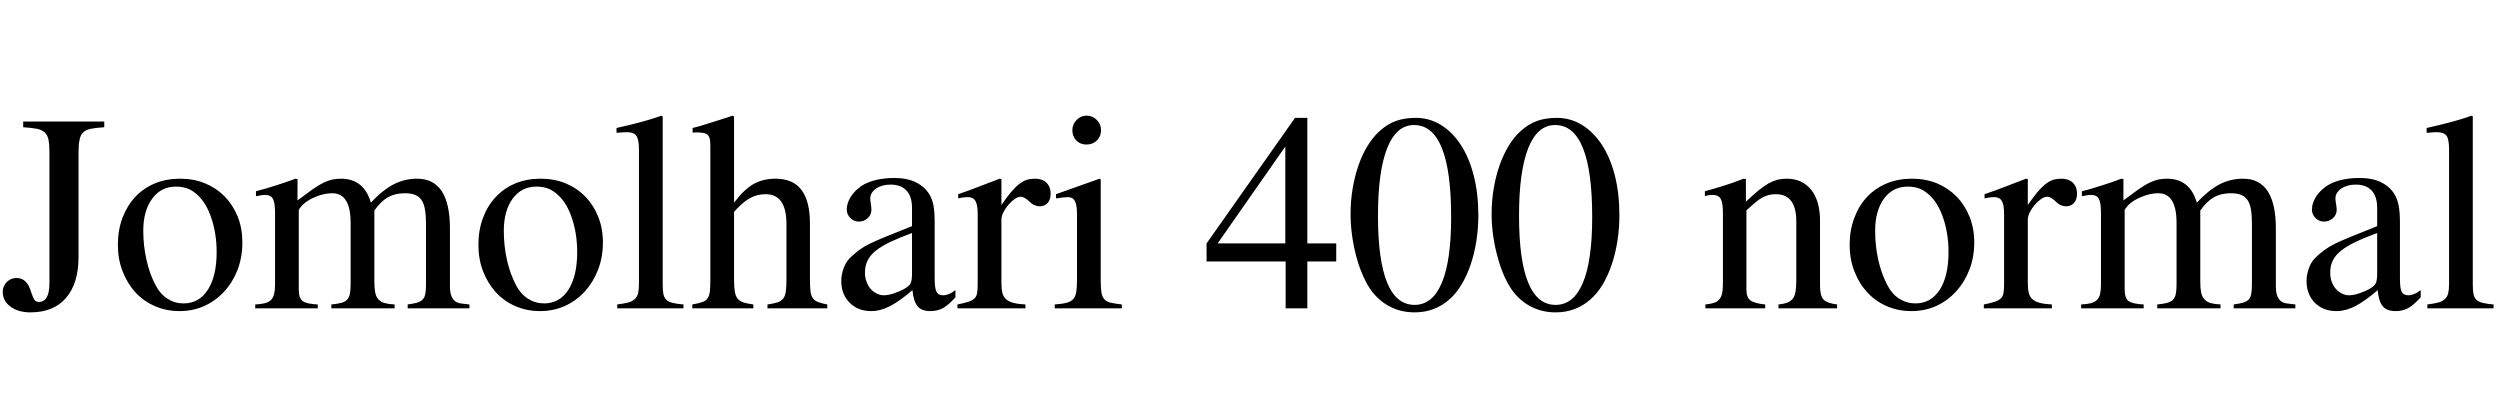 <svg xmlns="http://www.w3.org/2000/svg" xmlns:xlink="http://www.w3.org/1999/xlink" width="237.141" height="38.438"><path fill="black" d="M7.45 14.46L7.45 24.35Q7.45 26.88 6.27 28.25Q5.09 29.63 2.88 29.63L2.88 29.63Q1.73 29.63 1.00 29.09Q0.26 28.55 0.26 27.68L0.26 27.68Q0.26 27.14 0.64 26.75Q1.03 26.37 1.57 26.37L1.57 26.37Q2.58 26.37 2.95 27.70L2.95 27.70Q3.12 28.22 3.26 28.43Q3.40 28.64 3.68 28.64L3.68 28.64Q4.69 28.64 4.69 26.86L4.69 26.86L4.69 14.46Q4.69 13.73 4.61 13.29Q4.52 12.84 4.27 12.59Q4.01 12.33 3.52 12.22Q3.02 12.12 2.20 12.07L2.20 12.07L2.20 11.53L9.89 11.53L9.89 12.07Q9.07 12.12 8.59 12.22Q8.11 12.33 7.86 12.59Q7.62 12.84 7.54 13.29Q7.45 13.73 7.45 14.46L7.45 14.46ZM17.09 16.95L17.09 16.95Q18.38 16.95 19.45 17.39Q20.53 17.84 21.32 18.64Q22.10 19.45 22.55 20.55Q22.99 21.66 22.99 22.99L22.99 22.99Q22.99 24.40 22.54 25.58Q22.08 26.77 21.28 27.64Q20.48 28.52 19.39 29.02Q18.30 29.51 17.04 29.51L17.04 29.51Q15.77 29.51 14.70 29.04Q13.62 28.57 12.84 27.73Q12.07 26.88 11.63 25.73Q11.18 24.59 11.18 23.23L11.18 23.23Q11.18 21.84 11.61 20.68Q12.05 19.52 12.82 18.69Q13.59 17.86 14.68 17.40Q15.77 16.95 17.09 16.95ZM16.69 17.70L16.69 17.70Q15.28 17.70 14.44 18.84Q13.59 19.99 13.59 21.89L13.59 21.89Q13.59 23.32 13.90 24.67Q14.20 26.02 14.77 27.07L14.77 27.07Q15.19 27.89 15.89 28.34Q16.59 28.78 17.41 28.78L17.41 28.78Q18.89 28.78 19.72 27.48Q20.55 26.18 20.55 23.91L20.55 23.91Q20.55 22.20 20.06 20.72Q19.57 19.24 18.73 18.49L18.73 18.49Q18.28 18.07 17.79 17.88Q17.30 17.70 16.69 17.70ZM24.28 18.61L24.28 18.14Q24.84 18 25.30 17.86Q25.76 17.72 26.20 17.58Q26.65 17.44 27.08 17.29Q27.52 17.13 28.03 16.95L28.03 16.95L28.22 16.99L28.22 19.01Q29.06 18.38 29.65 17.96Q30.23 17.55 30.69 17.33Q31.15 17.11 31.52 17.03Q31.90 16.95 32.34 16.95L32.34 16.95Q34.52 16.95 35.18 19.22L35.18 19.22Q36.30 18.02 37.35 17.48Q38.39 16.95 39.56 16.95L39.56 16.95Q42.68 16.95 42.68 21.68L42.68 21.68L42.68 27.21Q42.68 28.73 43.85 28.80L43.85 28.80L44.53 28.88L44.53 29.25L38.67 29.25L38.67 28.88Q39.26 28.80 39.60 28.70Q39.94 28.59 40.11 28.39Q40.29 28.20 40.35 27.84Q40.41 27.49 40.41 26.91L40.41 26.91L40.41 21.28Q40.41 20.44 40.31 19.88Q40.22 19.31 39.98 18.97Q39.75 18.63 39.36 18.48Q38.98 18.33 38.41 18.33L38.41 18.33Q37.48 18.33 36.80 18.71Q36.12 19.10 35.51 19.97L35.51 19.97L35.51 26.72Q35.51 27.33 35.59 27.74Q35.67 28.15 35.89 28.39Q36.12 28.64 36.49 28.75Q36.87 28.85 37.43 28.88L37.43 28.88L37.43 29.25L31.43 29.25L31.43 28.88Q31.99 28.83 32.36 28.73Q32.72 28.64 32.92 28.43Q33.12 28.22 33.19 27.87Q33.26 27.52 33.26 26.95L33.26 26.95L33.26 21.14Q33.26 18.33 31.52 18.33L31.52 18.33Q30.77 18.33 29.96 18.66Q29.16 18.98 28.69 19.45L28.69 19.45Q28.34 19.85 28.34 19.92L28.34 19.92L28.34 27.47Q28.34 28.27 28.70 28.55Q29.06 28.83 30.14 28.88L30.14 28.88L30.14 29.25L24.21 29.25L24.21 28.88Q24.77 28.85 25.14 28.76Q25.50 28.66 25.71 28.45Q25.92 28.24 26.00 27.88Q26.09 27.52 26.09 26.98L26.09 26.98L26.09 20.20Q26.09 19.22 25.89 18.86Q25.69 18.49 25.15 18.49L25.15 18.49Q24.91 18.49 24.74 18.53Q24.56 18.56 24.28 18.61L24.28 18.61ZM51.28 16.95L51.28 16.95Q52.57 16.95 53.65 17.39Q54.73 17.84 55.51 18.64Q56.30 19.45 56.74 20.55Q57.19 21.66 57.19 22.99L57.19 22.99Q57.19 24.40 56.73 25.58Q56.27 26.77 55.48 27.64Q54.68 28.52 53.59 29.02Q52.50 29.51 51.23 29.51L51.23 29.51Q49.97 29.51 48.89 29.04Q47.81 28.57 47.04 27.73Q46.27 26.88 45.82 25.73Q45.38 24.59 45.38 23.23L45.38 23.23Q45.38 21.84 45.81 20.68Q46.24 19.52 47.02 18.69Q47.79 17.86 48.88 17.40Q49.97 16.95 51.28 16.95ZM50.88 17.70L50.88 17.70Q49.48 17.70 48.63 18.84Q47.79 19.99 47.79 21.89L47.79 21.89Q47.79 23.32 48.09 24.67Q48.40 26.02 48.96 27.07L48.96 27.07Q49.38 27.89 50.09 28.34Q50.79 28.78 51.61 28.78L51.61 28.78Q53.09 28.78 53.92 27.48Q54.75 26.18 54.75 23.91L54.75 23.91Q54.75 22.20 54.26 20.72Q53.77 19.24 52.92 18.49L52.92 18.49Q52.48 18.07 51.98 17.88Q51.49 17.70 50.88 17.70ZM58.48 12.59L58.48 12.14Q59.18 11.98 59.73 11.85Q60.28 11.72 60.79 11.58Q61.29 11.44 61.76 11.30Q62.23 11.16 62.74 10.97L62.74 10.97L62.86 11.04L62.86 27Q62.86 27.56 62.93 27.90Q63 28.24 63.21 28.44Q63.42 28.64 63.81 28.73Q64.20 28.83 64.83 28.88L64.83 28.88L64.83 29.25L58.55 29.25L58.55 28.88Q59.18 28.80 59.58 28.70Q59.98 28.59 60.21 28.37Q60.45 28.15 60.53 27.80Q60.61 27.45 60.61 26.91L60.61 26.91L60.61 14.16Q60.61 13.22 60.36 12.88Q60.12 12.54 59.48 12.54L59.48 12.54Q59.30 12.54 59.07 12.55Q58.85 12.56 58.64 12.59L58.64 12.59L58.48 12.59ZM69.63 20.09L69.63 26.53Q69.63 27.21 69.70 27.64Q69.77 28.08 69.96 28.32Q70.15 28.57 70.51 28.69Q70.88 28.80 71.46 28.88L71.46 28.88L71.46 29.25L65.67 29.25L65.67 28.88Q66.26 28.78 66.60 28.66Q66.94 28.55 67.11 28.30Q67.29 28.05 67.34 27.64Q67.38 27.23 67.38 26.53L67.38 26.53L67.38 13.92Q67.38 13.50 67.34 13.23Q67.29 12.96 67.14 12.81Q66.98 12.66 66.71 12.61Q66.45 12.56 66.02 12.56L66.02 12.56Q65.79 12.56 65.70 12.59L65.70 12.59L65.70 12.14L66.42 11.95Q66.98 11.77 67.41 11.64Q67.83 11.51 68.18 11.40Q68.53 11.30 68.84 11.19Q69.14 11.09 69.49 10.97L69.49 10.97L69.63 11.06L69.63 19.22Q70.57 17.98 71.47 17.46Q72.38 16.95 73.55 16.95L73.55 16.95Q75.23 16.95 76.03 18.02Q76.83 19.10 76.83 21.21L76.83 21.21L76.83 26.53Q76.83 27.21 76.88 27.62Q76.92 28.03 77.10 28.28Q77.27 28.52 77.60 28.65Q77.93 28.78 78.47 28.88L78.47 28.88L78.47 29.25L72.80 29.25L72.80 28.88Q73.38 28.80 73.73 28.69Q74.09 28.57 74.29 28.32Q74.48 28.08 74.54 27.64Q74.60 27.21 74.60 26.53L74.60 26.53L74.60 21.26Q74.60 18.42 72.63 18.42L72.63 18.42Q71.81 18.42 71.14 18.79Q70.48 19.15 69.63 20.09L69.63 20.09ZM88.66 21.19L88.66 26.44Q88.66 27.33 88.83 27.67Q88.99 28.01 89.46 28.01L89.46 28.01Q90 28.01 90.63 27.52L90.63 27.52L90.63 28.20Q89.95 28.95 89.44 29.23Q88.92 29.51 88.24 29.51L88.24 29.51Q87.42 29.51 87.04 29.05Q86.65 28.59 86.55 27.52L86.55 27.52Q85.34 28.57 84.42 29.04Q83.51 29.51 82.64 29.51L82.64 29.51Q81.38 29.51 80.59 28.71Q79.80 27.91 79.80 26.65L79.80 26.65Q79.80 26.02 80.05 25.37Q80.30 24.73 80.77 24.33L80.77 24.33Q81.19 23.95 81.55 23.68Q81.91 23.41 82.50 23.12Q83.09 22.83 84.02 22.45Q84.96 22.08 86.51 21.45L86.51 21.45L86.51 19.73Q86.51 18.63 85.98 18.07Q85.45 17.51 84.47 17.51L84.47 17.51Q83.65 17.51 83.10 17.89Q82.55 18.28 82.55 18.82L82.55 18.82Q82.55 19.03 82.61 19.36Q82.66 19.69 82.66 19.90L82.66 19.90Q82.66 20.37 82.30 20.70Q81.94 21.02 81.47 21.02L81.47 21.02Q81 21.02 80.66 20.68Q80.32 20.34 80.32 19.88L80.32 19.88Q80.32 19.36 80.61 18.82Q80.91 18.28 81.42 17.86L81.42 17.86Q81.96 17.39 82.86 17.13Q83.77 16.88 84.82 16.88L84.82 16.88Q86.04 16.88 86.87 17.29Q87.70 17.70 88.15 18.42L88.15 18.42Q88.43 18.89 88.55 19.51Q88.66 20.13 88.66 21.19L88.66 21.19ZM86.51 25.97L86.51 22.10Q85.29 22.55 84.43 22.96Q83.58 23.37 83.05 23.80Q82.52 24.23 82.29 24.73Q82.05 25.22 82.05 25.80L82.05 25.80L82.05 25.92Q82.05 26.34 82.20 26.73Q82.34 27.12 82.58 27.40Q82.83 27.68 83.16 27.84Q83.48 28.01 83.84 28.01L83.84 28.01Q84.26 28.01 84.79 27.83Q85.31 27.66 85.78 27.40L85.78 27.40Q86.25 27.14 86.38 26.86Q86.51 26.58 86.51 25.97L86.51 25.97ZM90.89 18.82L90.89 18.42Q91.48 18.21 91.97 18.04Q92.46 17.86 92.92 17.68Q93.38 17.51 93.83 17.33Q94.29 17.16 94.83 16.95L94.83 16.95L94.99 16.99L94.99 19.45Q95.48 18.73 95.88 18.25Q96.28 17.77 96.66 17.47Q97.03 17.18 97.39 17.06Q97.76 16.95 98.18 16.95L98.18 16.95Q98.86 16.95 99.26 17.33Q99.66 17.72 99.66 18.35L99.66 18.35Q99.66 18.94 99.38 19.25Q99.09 19.57 98.63 19.57L98.63 19.57Q98.37 19.57 98.12 19.46Q97.88 19.36 97.55 19.03L97.55 19.03Q97.34 18.84 97.15 18.75Q96.96 18.66 96.84 18.66L96.84 18.66Q96.56 18.66 96.25 18.88Q95.93 19.10 95.65 19.43Q95.37 19.76 95.18 20.13Q94.99 20.51 94.99 20.84L94.99 20.84L94.99 26.86Q94.99 27.42 95.09 27.80Q95.18 28.17 95.44 28.39Q95.70 28.62 96.14 28.73Q96.59 28.85 97.27 28.88L97.27 28.88L97.27 29.25L90.82 29.25L90.82 28.88Q91.45 28.76 91.84 28.63Q92.23 28.50 92.43 28.31Q92.63 28.13 92.68 27.81Q92.74 27.49 92.74 27L92.74 27L92.74 20.32Q92.74 19.43 92.53 19.07Q92.32 18.70 91.83 18.70L91.83 18.70Q91.57 18.70 91.37 18.73Q91.17 18.75 90.89 18.82L90.89 18.82ZM104.30 16.95L104.41 17.02L104.41 26.53Q104.41 27.26 104.47 27.69Q104.53 28.13 104.74 28.37Q104.95 28.62 105.34 28.71Q105.73 28.80 106.41 28.88L106.41 28.88L106.41 29.25L100.05 29.25L100.05 28.88Q100.76 28.83 101.17 28.72Q101.58 28.62 101.80 28.37Q102.02 28.13 102.09 27.69Q102.16 27.26 102.16 26.53L102.16 26.53L102.16 20.32Q102.16 19.43 101.96 19.07Q101.77 18.70 101.30 18.70L101.30 18.70Q101.11 18.70 100.86 18.73Q100.62 18.75 100.36 18.80L100.36 18.80L100.17 18.82L100.17 18.42L104.30 16.95ZM103.08 10.97L103.08 10.97Q103.64 10.97 104.04 11.38Q104.44 11.79 104.44 12.35L104.44 12.35Q104.44 12.94 104.05 13.32Q103.66 13.71 103.05 13.71L103.05 13.71Q102.47 13.71 102.09 13.32Q101.72 12.94 101.72 12.35L101.72 12.35Q101.72 11.79 102.12 11.38Q102.52 10.97 103.08 10.97ZM126.75 23.09L126.75 24.80L124.01 24.80L124.01 29.25L121.95 29.25L121.95 24.80L114.45 24.80L114.45 23.09L122.84 11.18L124.01 11.18L124.01 23.09L126.75 23.09ZM121.92 23.09L121.92 13.90L115.50 23.09L121.92 23.09ZM134.30 11.18L134.30 11.18Q135.59 11.18 136.68 11.85Q137.77 12.52 138.56 13.73Q139.36 14.95 139.79 16.65Q140.23 18.35 140.23 20.41L140.23 20.41Q140.23 21.68 140.04 22.88Q139.85 24.07 139.50 25.10Q139.15 26.13 138.64 26.98Q138.14 27.82 137.53 28.36L137.53 28.36Q136.13 29.63 134.18 29.63L134.18 29.63Q132.94 29.63 131.92 29.12Q130.90 28.62 130.15 27.66L130.15 27.66Q129.70 27.07 129.33 26.24Q128.95 25.41 128.68 24.43Q128.41 23.46 128.26 22.39Q128.11 21.33 128.11 20.27L128.11 20.27Q128.11 19.05 128.31 17.87Q128.51 16.69 128.87 15.66Q129.23 14.63 129.75 13.79Q130.27 12.96 130.88 12.42L130.88 12.42Q131.60 11.77 132.42 11.47Q133.24 11.18 134.30 11.18ZM134.13 11.86L134.13 11.86Q132.45 11.86 131.58 14.06Q130.71 16.27 130.71 20.46L130.71 20.46Q130.71 28.92 134.18 28.92L134.18 28.92Q135.89 28.92 136.77 26.82Q137.65 24.73 137.65 20.58L137.65 20.58Q137.65 16.22 136.77 14.04Q135.89 11.86 134.13 11.86ZM147.68 11.18L147.68 11.18Q148.97 11.18 150.06 11.85Q151.15 12.52 151.95 13.73Q152.74 14.95 153.18 16.65Q153.61 18.35 153.61 20.41L153.61 20.41Q153.61 21.68 153.42 22.88Q153.23 24.07 152.88 25.10Q152.53 26.13 152.03 26.98Q151.52 27.82 150.91 28.36L150.91 28.36Q149.51 29.63 147.56 29.63L147.56 29.63Q146.32 29.63 145.30 29.12Q144.28 28.62 143.53 27.66L143.53 27.66Q143.09 27.07 142.71 26.24Q142.34 25.41 142.07 24.43Q141.80 23.46 141.64 22.39Q141.49 21.33 141.49 20.27L141.49 20.27Q141.49 19.05 141.69 17.87Q141.89 16.69 142.25 15.66Q142.62 14.63 143.13 13.79Q143.65 12.96 144.26 12.42L144.26 12.42Q144.98 11.77 145.80 11.47Q146.63 11.18 147.68 11.18ZM147.52 11.86L147.52 11.86Q145.83 11.86 144.96 14.06Q144.09 16.27 144.09 20.46L144.09 20.46Q144.09 28.92 147.56 28.92L147.56 28.92Q149.27 28.92 150.15 26.82Q151.03 24.73 151.03 20.58L151.03 20.58Q151.03 16.22 150.15 14.04Q149.27 11.86 147.52 11.86ZM161.72 18.61L161.72 18.14Q162.82 17.84 163.63 17.58Q164.44 17.32 165.40 16.95L165.40 16.95L165.61 16.99L165.61 19.13Q166.29 18.49 166.80 18.07Q167.32 17.65 167.75 17.40Q168.19 17.16 168.60 17.05Q169.01 16.95 169.48 16.95L169.48 16.95Q170.95 16.95 171.80 18Q172.64 19.05 172.64 20.95L172.64 20.95L172.64 27.09Q172.64 28.05 172.97 28.41Q173.30 28.76 174.26 28.88L174.26 28.88L174.26 29.25L168.70 29.25L168.70 28.88Q169.20 28.83 169.52 28.71Q169.85 28.59 170.05 28.34Q170.25 28.08 170.32 27.66Q170.39 27.23 170.39 26.60L170.39 26.60L170.39 21Q170.39 18.42 168.45 18.42L168.45 18.42Q168.12 18.42 167.81 18.49Q167.51 18.56 167.19 18.73Q166.88 18.89 166.51 19.20Q166.15 19.50 165.66 19.95L165.66 19.95L165.66 27.47Q165.66 28.20 166.03 28.49Q166.41 28.78 167.44 28.88L167.44 28.88L167.44 29.25L161.77 29.25L161.77 28.88Q162.28 28.83 162.60 28.72Q162.91 28.62 163.10 28.38Q163.29 28.15 163.36 27.79Q163.43 27.42 163.43 26.86L163.43 26.86L163.43 20.20Q163.43 19.22 163.22 18.86Q163.01 18.49 162.45 18.49L162.45 18.49Q162.02 18.49 161.72 18.61L161.72 18.61ZM181.36 16.95L181.36 16.95Q182.65 16.95 183.73 17.39Q184.80 17.84 185.59 18.64Q186.38 19.45 186.82 20.55Q187.27 21.66 187.27 22.99L187.27 22.99Q187.27 24.40 186.81 25.58Q186.35 26.77 185.55 27.64Q184.76 28.52 183.67 29.02Q182.58 29.51 181.31 29.51L181.31 29.51Q180.05 29.51 178.97 29.04Q177.89 28.57 177.12 27.73Q176.34 26.88 175.90 25.73Q175.45 24.59 175.45 23.23L175.45 23.23Q175.45 21.84 175.89 20.68Q176.32 19.52 177.09 18.69Q177.87 17.86 178.96 17.40Q180.05 16.95 181.36 16.95ZM180.96 17.70L180.96 17.70Q179.55 17.70 178.71 18.84Q177.87 19.99 177.87 21.89L177.87 21.89Q177.87 23.32 178.17 24.67Q178.48 26.02 179.04 27.07L179.04 27.07Q179.46 27.89 180.16 28.34Q180.87 28.78 181.69 28.78L181.69 28.78Q183.16 28.78 184.00 27.48Q184.83 26.18 184.83 23.91L184.83 23.91Q184.83 22.20 184.34 20.72Q183.84 19.24 183 18.49L183 18.49Q182.55 18.07 182.06 17.88Q181.57 17.70 180.96 17.70ZM188.25 18.82L188.25 18.42Q188.84 18.21 189.33 18.04Q189.82 17.86 190.28 17.68Q190.73 17.51 191.19 17.33Q191.65 17.16 192.19 16.95L192.19 16.95L192.35 16.99L192.35 19.45Q192.84 18.73 193.24 18.25Q193.64 17.77 194.02 17.47Q194.39 17.18 194.75 17.06Q195.12 16.95 195.54 16.95L195.54 16.95Q196.22 16.95 196.62 17.33Q197.02 17.72 197.02 18.35L197.02 18.35Q197.02 18.94 196.73 19.25Q196.45 19.57 195.98 19.57L195.98 19.57Q195.73 19.57 195.48 19.46Q195.23 19.36 194.91 19.03L194.91 19.03Q194.70 18.84 194.51 18.75Q194.32 18.66 194.20 18.66L194.20 18.66Q193.92 18.66 193.61 18.88Q193.29 19.10 193.01 19.43Q192.73 19.76 192.54 20.13Q192.35 20.51 192.35 20.84L192.35 20.84L192.35 26.86Q192.35 27.42 192.45 27.80Q192.54 28.17 192.80 28.39Q193.05 28.62 193.50 28.73Q193.95 28.85 194.63 28.88L194.63 28.88L194.63 29.25L188.18 29.25L188.18 28.88Q188.81 28.76 189.20 28.63Q189.59 28.50 189.79 28.31Q189.98 28.13 190.04 27.81Q190.10 27.49 190.10 27L190.10 27L190.10 20.32Q190.10 19.43 189.89 19.07Q189.68 18.70 189.19 18.70L189.19 18.70Q188.93 18.70 188.73 18.73Q188.53 18.75 188.25 18.82L188.25 18.82ZM197.48 18.61L197.48 18.14Q198.05 18 198.50 17.86Q198.96 17.72 199.41 17.58Q199.85 17.44 200.29 17.29Q200.72 17.13 201.23 16.95L201.23 16.95L201.42 16.99L201.42 19.01Q202.27 18.38 202.85 17.96Q203.44 17.55 203.89 17.33Q204.35 17.11 204.73 17.03Q205.10 16.95 205.55 16.95L205.55 16.95Q207.73 16.95 208.38 19.22L208.38 19.22Q209.51 18.02 210.55 17.48Q211.59 16.95 212.77 16.95L212.77 16.95Q215.88 16.95 215.88 21.68L215.88 21.68L215.88 27.21Q215.88 28.73 217.05 28.80L217.05 28.80L217.73 28.88L217.73 29.25L211.88 29.25L211.88 28.88Q212.46 28.80 212.80 28.70Q213.14 28.59 213.32 28.39Q213.49 28.20 213.55 27.84Q213.61 27.49 213.61 26.91L213.61 26.91L213.61 21.28Q213.61 20.44 213.52 19.88Q213.42 19.31 213.19 18.97Q212.95 18.63 212.57 18.48Q212.18 18.33 211.62 18.33L211.62 18.33Q210.68 18.33 210 18.71Q209.32 19.10 208.71 19.97L208.71 19.97L208.71 26.72Q208.71 27.33 208.79 27.74Q208.88 28.15 209.10 28.39Q209.32 28.64 209.70 28.75Q210.07 28.85 210.63 28.88L210.63 28.88L210.63 29.25L204.63 29.25L204.63 28.88Q205.20 28.83 205.56 28.73Q205.92 28.64 206.12 28.43Q206.32 28.22 206.39 27.87Q206.46 27.52 206.46 26.95L206.46 26.95L206.46 21.14Q206.46 18.33 204.73 18.33L204.73 18.33Q203.98 18.33 203.17 18.66Q202.36 18.98 201.89 19.45L201.89 19.45Q201.54 19.85 201.54 19.92L201.54 19.92L201.54 27.47Q201.54 28.27 201.90 28.55Q202.27 28.83 203.34 28.88L203.34 28.88L203.34 29.25L197.41 29.25L197.41 28.88Q197.98 28.85 198.34 28.76Q198.70 28.66 198.91 28.45Q199.13 28.24 199.21 27.88Q199.29 27.52 199.29 26.98L199.29 26.98L199.29 20.20Q199.29 19.22 199.09 18.86Q198.89 18.49 198.35 18.49L198.35 18.49Q198.12 18.49 197.94 18.53Q197.77 18.56 197.48 18.61L197.48 18.61ZM227.65 21.19L227.65 26.44Q227.65 27.33 227.81 27.67Q227.98 28.01 228.45 28.01L228.45 28.01Q228.98 28.01 229.62 27.52L229.62 27.52L229.62 28.20Q228.94 28.95 228.42 29.23Q227.91 29.51 227.23 29.51L227.23 29.51Q226.41 29.51 226.02 29.05Q225.63 28.59 225.54 27.52L225.54 27.52Q224.32 28.57 223.41 29.04Q222.49 29.51 221.63 29.51L221.63 29.51Q220.36 29.51 219.57 28.71Q218.79 27.91 218.79 26.65L218.79 26.65Q218.79 26.02 219.04 25.37Q219.28 24.73 219.75 24.33L219.75 24.33Q220.17 23.95 220.54 23.68Q220.90 23.41 221.48 23.12Q222.07 22.83 223.01 22.45Q223.95 22.08 225.49 21.45L225.49 21.45L225.49 19.73Q225.49 18.63 224.96 18.07Q224.44 17.51 223.45 17.51L223.45 17.51Q222.63 17.51 222.08 17.89Q221.53 18.28 221.53 18.82L221.53 18.82Q221.53 19.03 221.59 19.36Q221.65 19.69 221.65 19.90L221.65 19.90Q221.65 20.37 221.29 20.70Q220.92 21.02 220.45 21.02L220.45 21.02Q219.98 21.02 219.64 20.68Q219.30 20.34 219.30 19.88L219.30 19.88Q219.30 19.36 219.60 18.82Q219.89 18.28 220.41 17.86L220.41 17.86Q220.95 17.39 221.85 17.13Q222.75 16.88 223.80 16.88L223.80 16.88Q225.02 16.88 225.86 17.29Q226.69 17.70 227.13 18.42L227.13 18.42Q227.41 18.89 227.53 19.51Q227.65 20.13 227.65 21.19L227.65 21.19ZM225.49 25.97L225.49 22.10Q224.27 22.55 223.42 22.96Q222.56 23.37 222.04 23.80Q221.51 24.23 221.27 24.73Q221.04 25.22 221.04 25.80L221.04 25.80L221.04 25.92Q221.04 26.34 221.18 26.73Q221.32 27.12 221.57 27.40Q221.81 27.68 222.14 27.84Q222.47 28.01 222.82 28.01L222.82 28.01Q223.24 28.01 223.77 27.83Q224.30 27.66 224.77 27.40L224.77 27.40Q225.23 27.14 225.36 26.86Q225.49 26.58 225.49 25.97L225.49 25.97ZM230.18 12.59L230.18 12.14Q230.88 11.98 231.43 11.85Q231.98 11.72 232.49 11.58Q232.99 11.44 233.46 11.30Q233.93 11.16 234.45 10.97L234.45 10.97L234.56 11.04L234.56 27Q234.56 27.56 234.63 27.90Q234.70 28.24 234.91 28.44Q235.13 28.64 235.51 28.73Q235.90 28.83 236.53 28.88L236.53 28.88L236.53 29.25L230.25 29.25L230.25 28.88Q230.88 28.80 231.28 28.70Q231.68 28.59 231.91 28.37Q232.15 28.15 232.23 27.80Q232.31 27.45 232.31 26.91L232.31 26.91L232.31 14.16Q232.31 13.22 232.07 12.88Q231.82 12.54 231.19 12.54L231.19 12.54Q231 12.54 230.78 12.55Q230.55 12.56 230.34 12.59L230.34 12.59L230.18 12.59Z"/></svg>